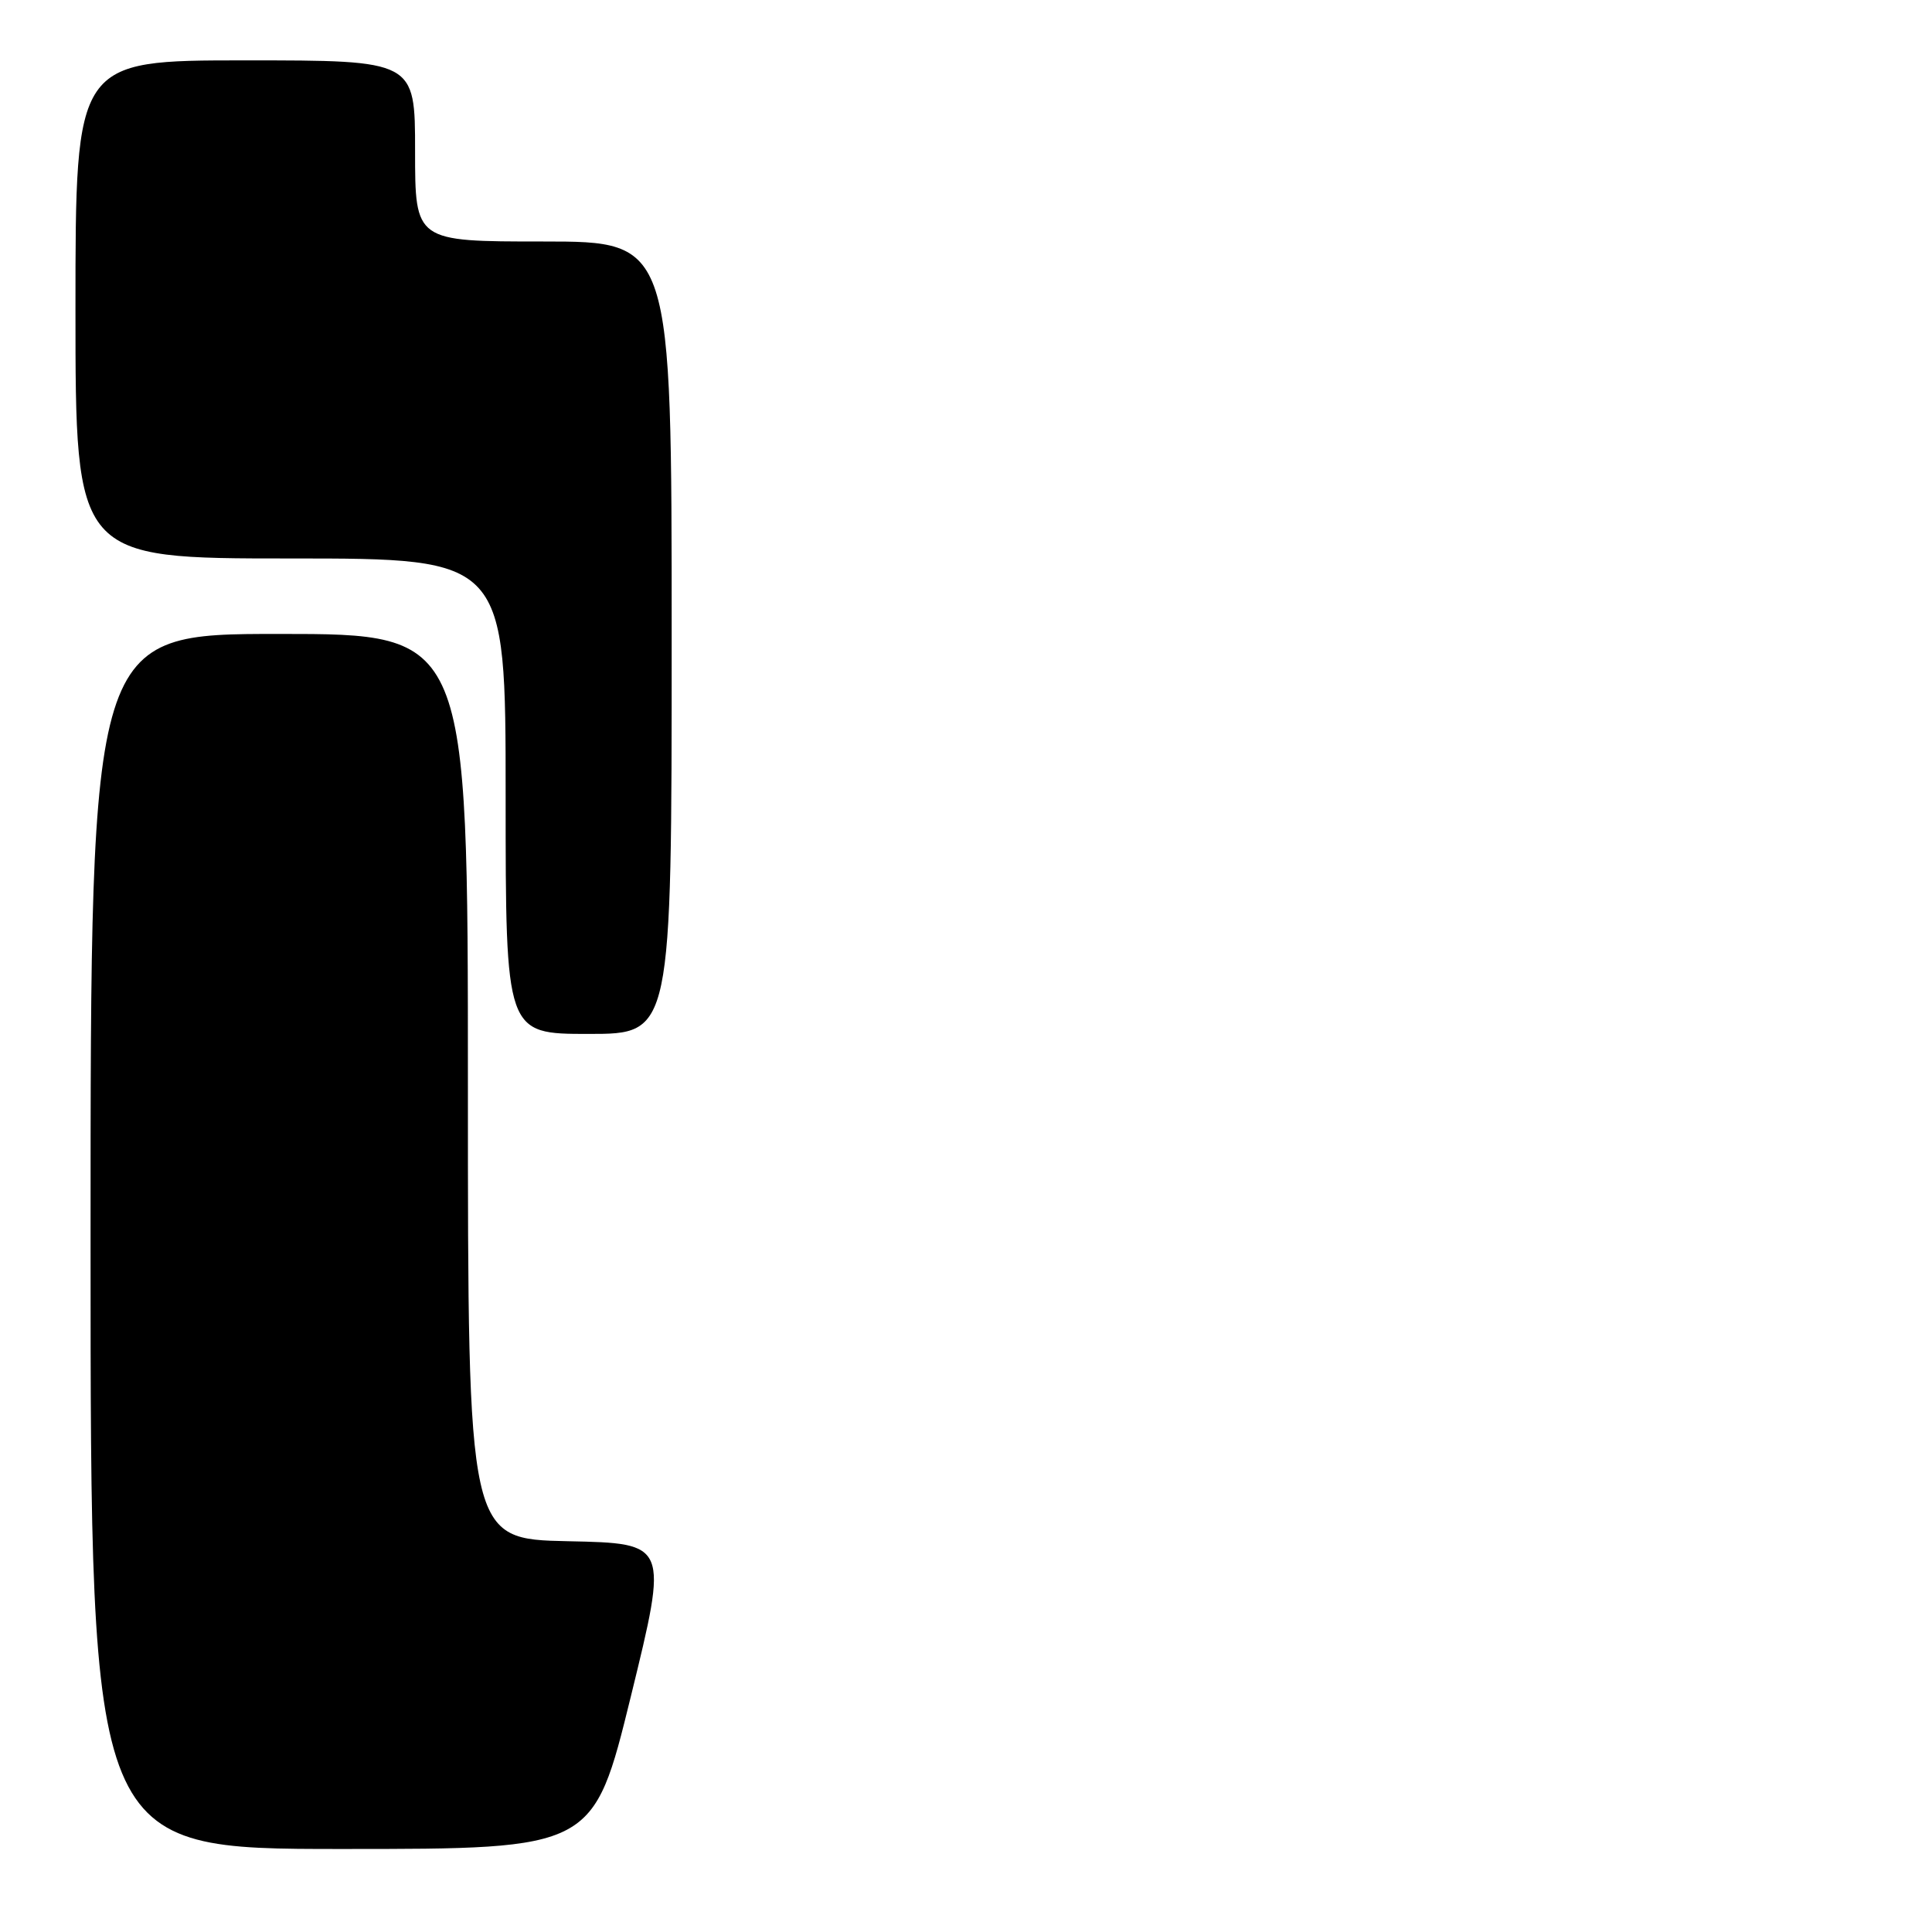 <?xml version="1.0" encoding="UTF-8" standalone="no"?>
<!DOCTYPE svg PUBLIC "-//W3C//DTD SVG 1.1//EN" "http://www.w3.org/Graphics/SVG/1.1/DTD/svg11.dtd" >
<svg xmlns="http://www.w3.org/2000/svg" xmlns:xlink="http://www.w3.org/1999/xlink" version="1.1" viewBox="0 0 256 256">
 <g >
 <path fill="currentColor"
d=" M 83.60 224.75 C 88.56 204.50 88.56 204.50 75.28 204.22 C 62.00 203.94 62.00 203.94 62.00 143.97 C 62.00 84.00 62.00 84.00 37.00 84.00 C 12.00 84.00 12.00 84.00 12.00 164.50 C 12.00 245.00 12.00 245.00 45.32 245.00 C 78.63 245.00 78.63 245.00 83.60 224.75 Z  M 89.00 84.50 C 89.00 32.00 89.00 32.00 72.00 32.00 C 55.00 32.00 55.00 32.00 55.00 20.00 C 55.00 8.00 55.00 8.00 32.50 8.00 C 10.00 8.00 10.00 8.00 10.00 41.00 C 10.00 74.00 10.00 74.00 38.50 74.00 C 67.00 74.00 67.00 74.00 67.00 105.50 C 67.00 137.00 67.00 137.00 78.00 137.00 C 89.00 137.00 89.00 137.00 89.00 84.50 Z "/>
</g>
</svg>